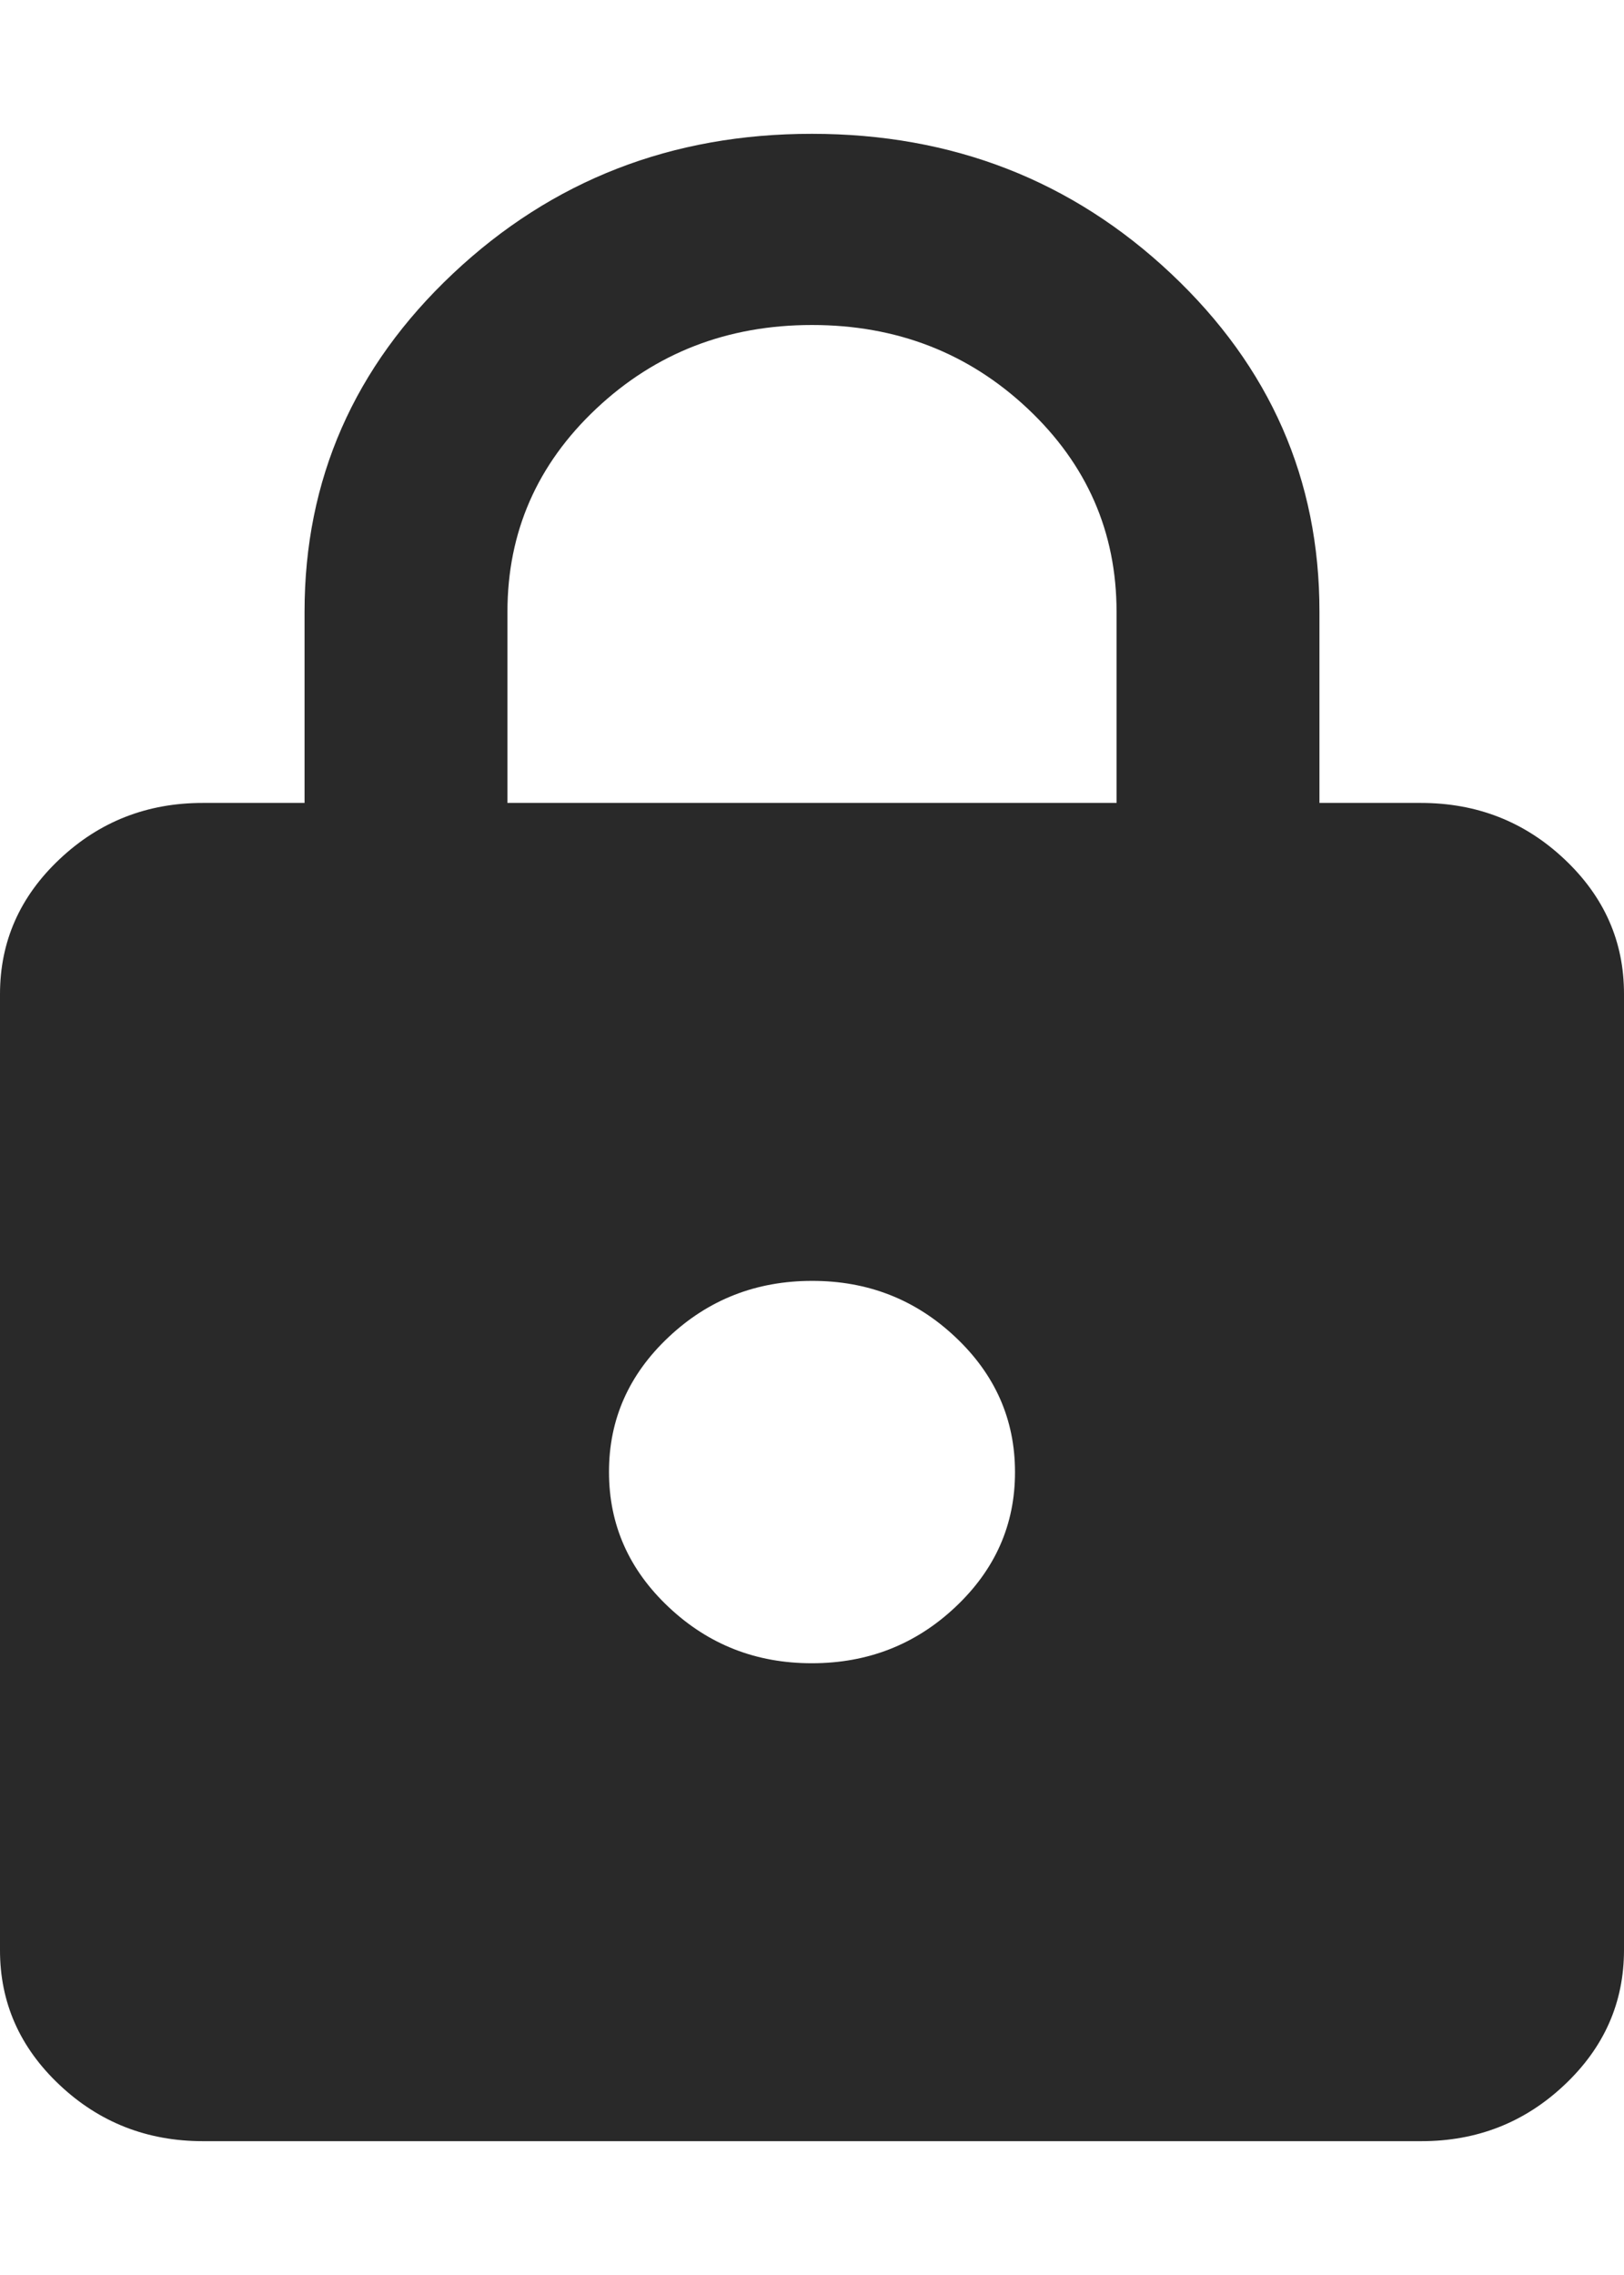 <svg width="10" height="14" viewBox="0 0 17 21" fill="none" xmlns="http://www.w3.org/2000/svg">
<path d="M2.125 21C1.541 21 1.04 20.804 0.624 20.412C0.207 20.02 -0.001 19.549 1.80391e-06 19V9C1.80391e-06 8.45 0.208 7.979 0.625 7.587C1.041 7.195 1.541 6.999 2.125 7H3.188V5C3.188 3.617 3.706 2.437 4.742 1.462C5.778 0.487 7.031 -0.001 8.5 6.8306e-07C9.97 6.8306e-07 11.223 0.488 12.259 1.463C13.295 2.438 13.813 3.617 13.812 5V7H14.875C15.459 7 15.96 7.196 16.376 7.588C16.793 7.98 17.001 8.451 17 9V19C17 19.55 16.792 20.021 16.375 20.413C15.959 20.805 15.459 21.001 14.875 21H2.125ZM8.5 16C9.084 16 9.585 15.804 10.001 15.412C10.418 15.02 10.626 14.549 10.625 14C10.625 13.45 10.417 12.979 10 12.587C9.584 12.195 9.084 11.999 8.5 12C7.916 12 7.415 12.196 6.999 12.588C6.582 12.98 6.374 13.451 6.375 14C6.375 14.55 6.583 15.021 7 15.413C7.416 15.805 7.916 16.001 8.5 16ZM5.312 7H11.688V5C11.688 4.167 11.378 3.458 10.758 2.875C10.138 2.292 9.385 2 8.5 2C7.615 2 6.862 2.292 6.242 2.875C5.622 3.458 5.312 4.167 5.312 5V7Z" fill="#292929"/>
</svg>
